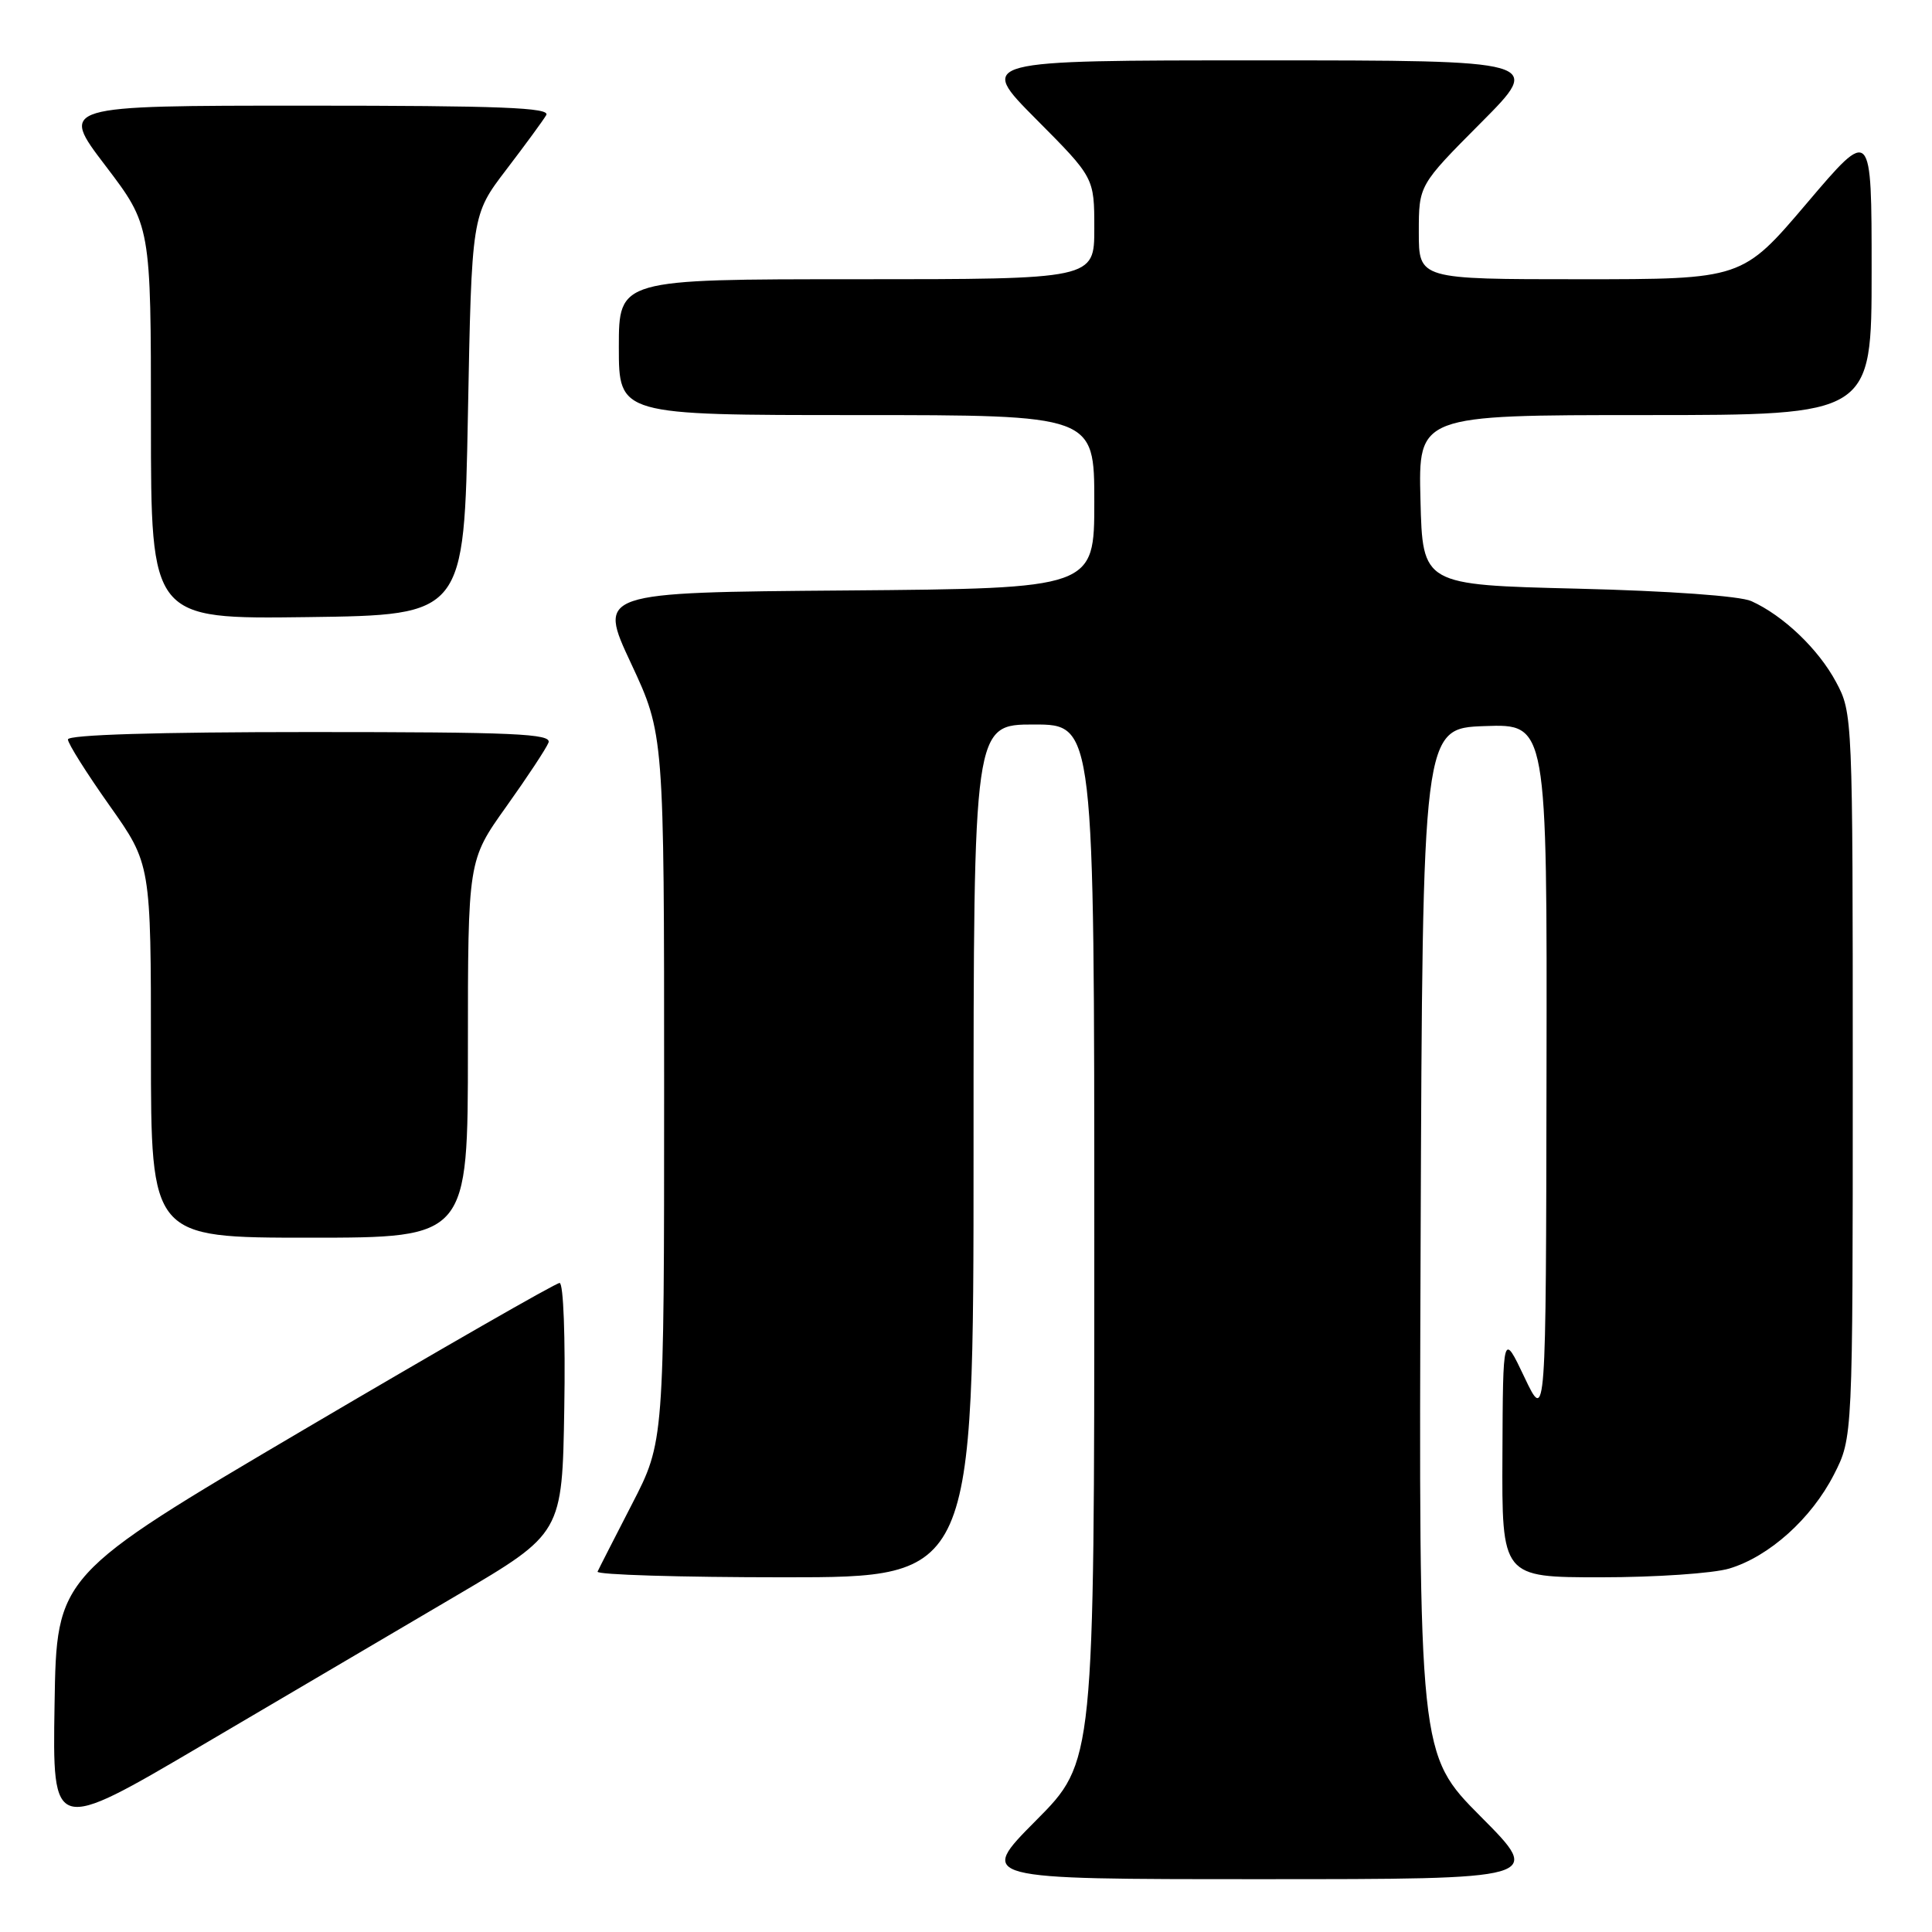 <?xml version="1.0" encoding="UTF-8" standalone="no"?>
<!DOCTYPE svg PUBLIC "-//W3C//DTD SVG 1.1//EN" "http://www.w3.org/Graphics/SVG/1.1/DTD/svg11.dtd" >
<svg xmlns="http://www.w3.org/2000/svg" xmlns:xlink="http://www.w3.org/1999/xlink" version="1.1" viewBox="0 0 256 256">
 <g >
 <path fill="currentColor"
d=" M 196.22 240.72 C 187.99 232.44 187.99 232.44 188.24 164.47 C 188.50 96.50 188.50 96.50 196.75 96.21 C 205.00 95.92 205.00 95.92 204.92 142.21 C 204.85 188.50 204.85 188.50 202.00 182.50 C 199.15 176.50 199.15 176.50 199.08 192.75 C 199.00 209.00 199.00 209.00 212.13 209.00 C 219.36 209.00 227.01 208.48 229.14 207.84 C 234.43 206.25 240.02 201.23 243.01 195.38 C 245.50 190.50 245.50 190.50 245.50 142.50 C 245.50 94.92 245.48 94.46 243.29 90.38 C 240.96 86.01 236.29 81.56 232.06 79.65 C 230.54 78.97 221.17 78.30 209.00 78.00 C 188.50 77.50 188.50 77.50 188.22 66.25 C 187.93 55.00 187.93 55.00 217.97 55.00 C 248.00 55.00 248.00 55.00 248.00 35.91 C 248.00 16.82 248.00 16.82 239.43 26.91 C 230.86 37.00 230.86 37.00 209.43 37.00 C 188.00 37.00 188.00 37.00 188.00 30.77 C 188.00 24.54 188.00 24.54 196.23 16.27 C 204.46 8.00 204.46 8.00 167.00 8.00 C 129.55 8.00 129.55 8.00 137.27 15.77 C 145.00 23.54 145.00 23.54 145.00 30.27 C 145.00 37.00 145.00 37.00 113.50 37.00 C 82.00 37.00 82.00 37.00 82.00 46.00 C 82.00 55.00 82.00 55.00 113.50 55.00 C 145.00 55.00 145.00 55.00 145.00 66.49 C 145.00 77.97 145.00 77.97 112.11 78.24 C 79.22 78.50 79.22 78.50 83.61 87.89 C 88.00 97.29 88.00 97.29 88.00 144.17 C 88.00 191.04 88.00 191.04 83.76 199.27 C 81.43 203.80 79.36 207.84 79.18 208.25 C 78.99 208.66 90.12 209.00 103.92 209.00 C 129.00 209.00 129.00 209.00 129.00 152.50 C 129.00 96.00 129.00 96.00 137.00 96.00 C 145.00 96.00 145.00 96.00 145.00 164.73 C 145.00 233.46 145.00 233.46 137.27 241.23 C 129.55 249.00 129.55 249.00 167.00 249.00 C 204.46 249.00 204.46 249.00 196.22 240.72 Z  M 60.50 211.41 C 74.50 203.17 74.50 203.17 74.77 186.59 C 74.93 177.21 74.66 170.00 74.15 170.00 C 73.65 170.00 58.45 178.72 40.37 189.37 C 7.50 208.74 7.50 208.74 7.23 225.83 C 6.95 242.92 6.95 242.92 26.73 231.28 C 37.60 224.88 52.80 215.94 60.50 211.41 Z  M 62.00 139.00 C 62.00 114.01 62.00 114.01 67.07 106.90 C 69.86 102.99 72.38 99.17 72.68 98.40 C 73.13 97.22 68.18 97.00 41.11 97.00 C 20.80 97.00 9.00 97.36 9.00 97.98 C 9.00 98.52 11.48 102.45 14.50 106.72 C 20.00 114.49 20.00 114.49 20.00 139.24 C 20.00 164.00 20.00 164.00 41.00 164.00 C 62.00 164.00 62.00 164.00 62.00 139.00 Z  M 62.00 55.00 C 62.50 28.49 62.50 28.49 67.07 22.50 C 69.59 19.20 71.98 15.94 72.38 15.25 C 72.96 14.26 66.32 14.00 40.51 14.00 C 7.91 14.00 7.91 14.00 13.96 21.94 C 20.00 29.88 20.00 29.88 20.00 55.96 C 20.00 82.04 20.00 82.04 40.75 81.77 C 61.50 81.50 61.50 81.50 62.00 55.00 Z "/>
</g>
</svg>